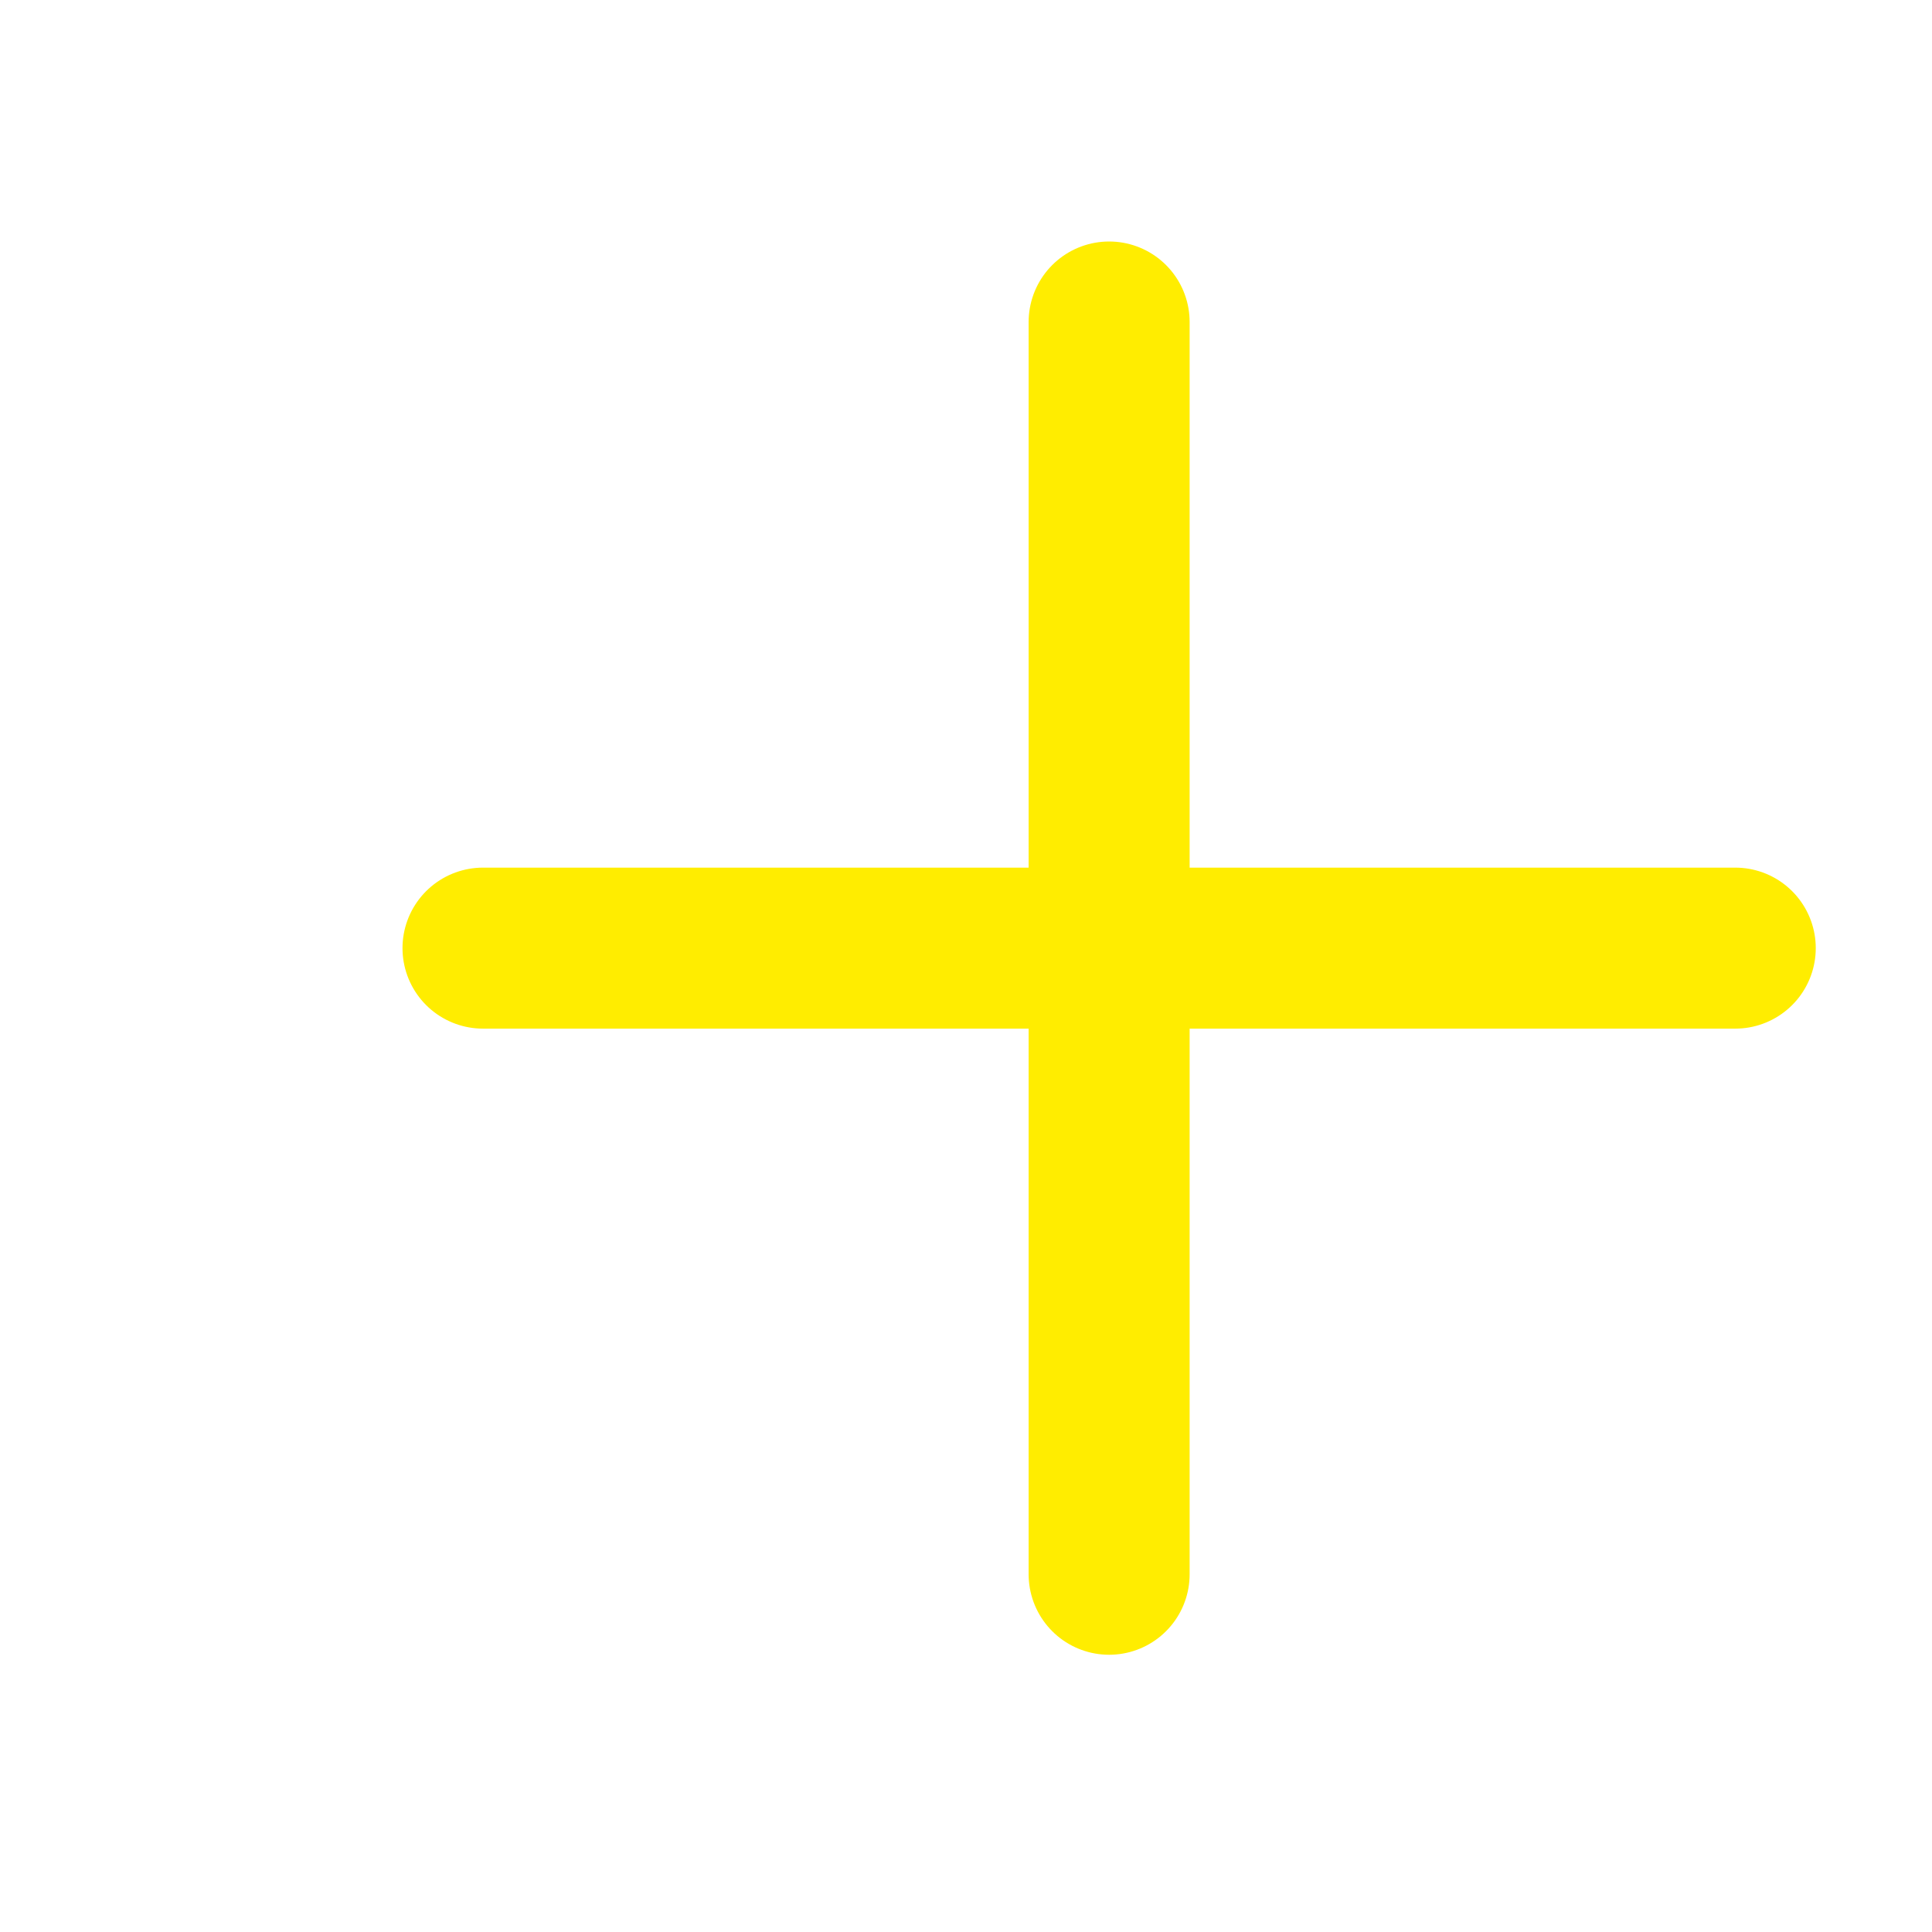 <svg width="12" height="12" viewBox="0 0 12 12" fill="none" xmlns="http://www.w3.org/2000/svg">
<path d="M6.889 2V9.778" stroke="#FFED00" stroke-linecap="round" stroke-linejoin="round"/>
<path d="M10.778 5.889H3" stroke="#FFED00" stroke-linecap="round" stroke-linejoin="round"/>
</svg>
